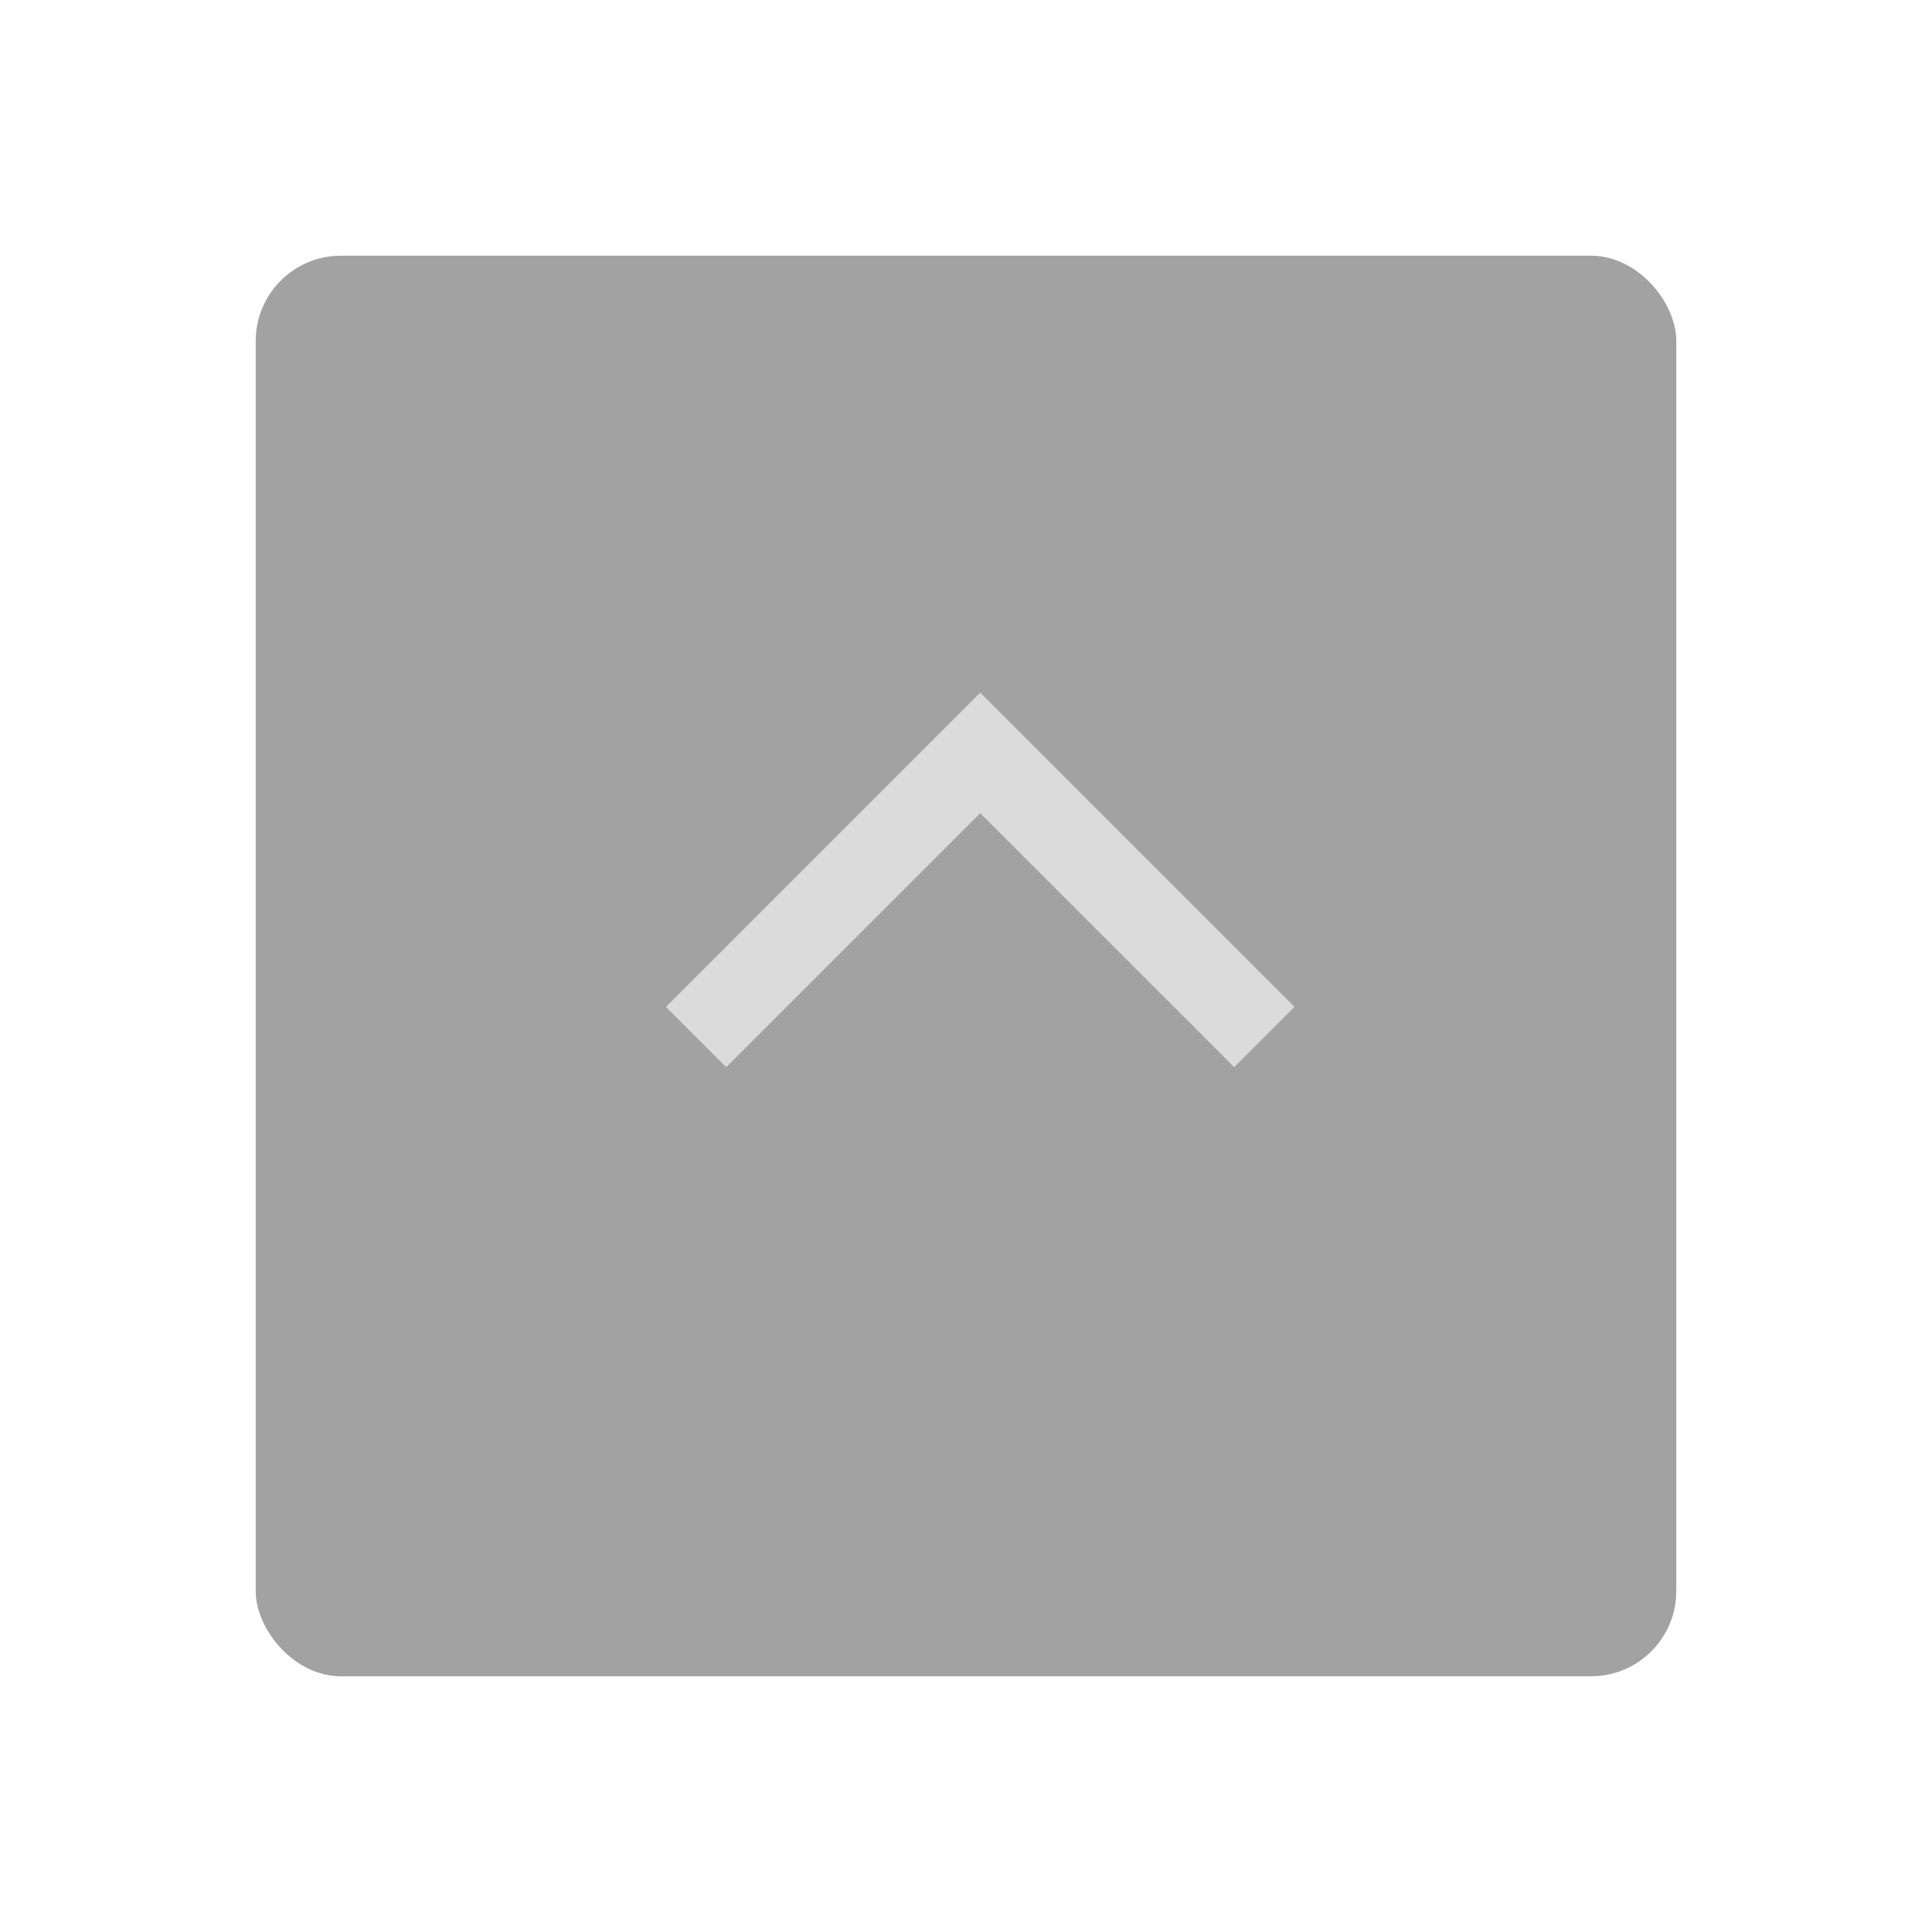 <svg xmlns="http://www.w3.org/2000/svg" xmlns:xlink="http://www.w3.org/1999/xlink" viewBox="5806 3128 68 68"><defs><style>.a{fill:#444;opacity:0.495;}.b{fill:none;stroke:#dbdbdb;stroke-width:3px;}.c{filter:url(#a);}</style><filter id="a" x="5806" y="3128" width="68" height="68" filterUnits="userSpaceOnUse"><feOffset dy="3" input="SourceAlpha"/><feGaussianBlur stdDeviation="3" result="b"/><feFlood flood-opacity="0.161"/><feComposite operator="in" in2="b"/><feComposite in="SourceGraphic"/></filter></defs><g transform="translate(4541)"><g class="c" transform="matrix(1, 0, 0, 1, -4541, 0)"><rect class="a" width="50" height="50" rx="3" transform="translate(5815 3134)"/></g><path class="b" d="M2984.274,1851.184l-10,10,10,10" transform="translate(3160.684 180.226) rotate(90)"/></g></svg>